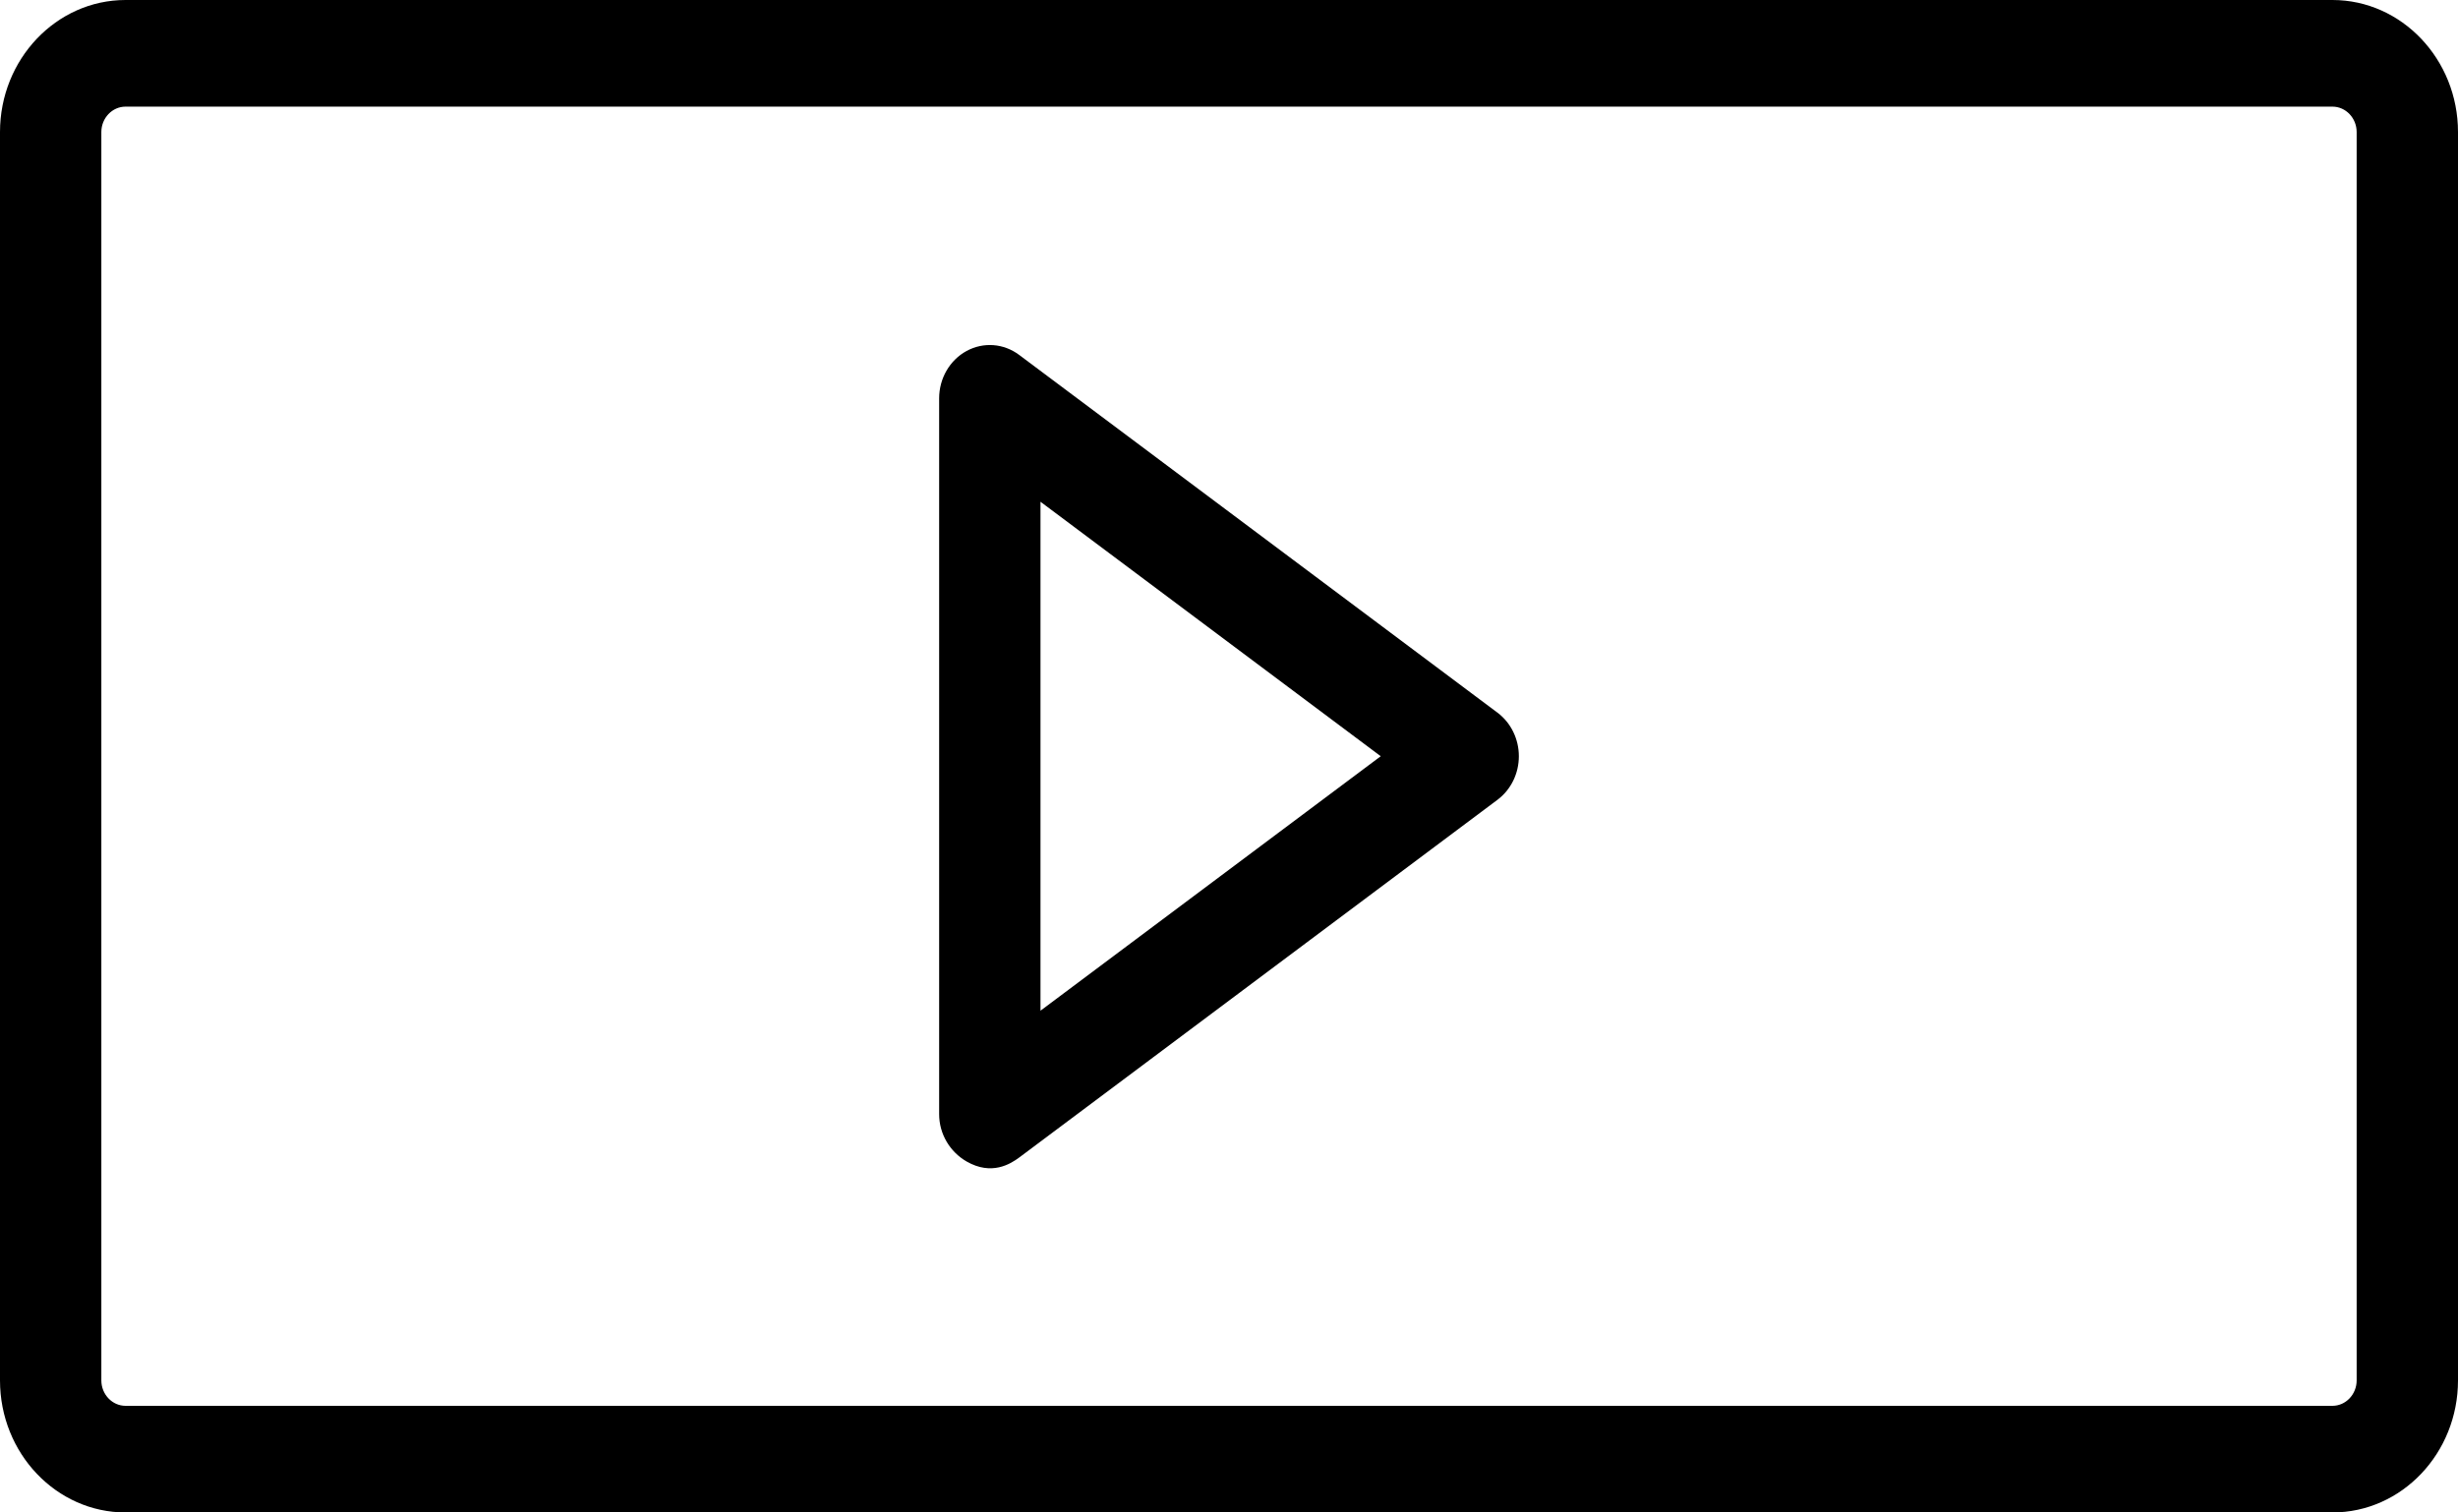 <svg width="26" height="16" viewBox="0 0 26 16" fill="none" xmlns="http://www.w3.org/2000/svg">
<path d="M24.672 16H1.328C0.596 16 0 15.374 0 14.603V1.397C0 0.627 0.596 0 1.328 0H24.672C25.404 0 26 0.627 26 1.397V14.603C26 15.374 25.404 16 24.672 16ZM1.328 1.128C1.187 1.128 1.072 1.249 1.072 1.397V14.603C1.072 14.751 1.187 14.872 1.328 14.872H24.672C24.813 14.872 24.928 14.751 24.928 14.603V1.397C24.928 1.249 24.813 1.128 24.672 1.128H1.328Z" fill="black"/>
<path d="M10.224 12.287C10.048 12.185 9.934 11.997 9.934 11.786V4.214C9.934 4.003 10.046 3.81 10.224 3.713C10.403 3.616 10.617 3.632 10.781 3.755L15.841 7.54C15.982 7.646 16.066 7.818 16.066 8C16.066 8.183 15.982 8.354 15.841 8.46C15.841 8.46 12.046 11.299 10.781 12.245C10.688 12.314 10.489 12.439 10.224 12.287ZM11.006 5.308V10.692L14.605 8L11.006 5.308Z" fill="black"/>
</svg>
